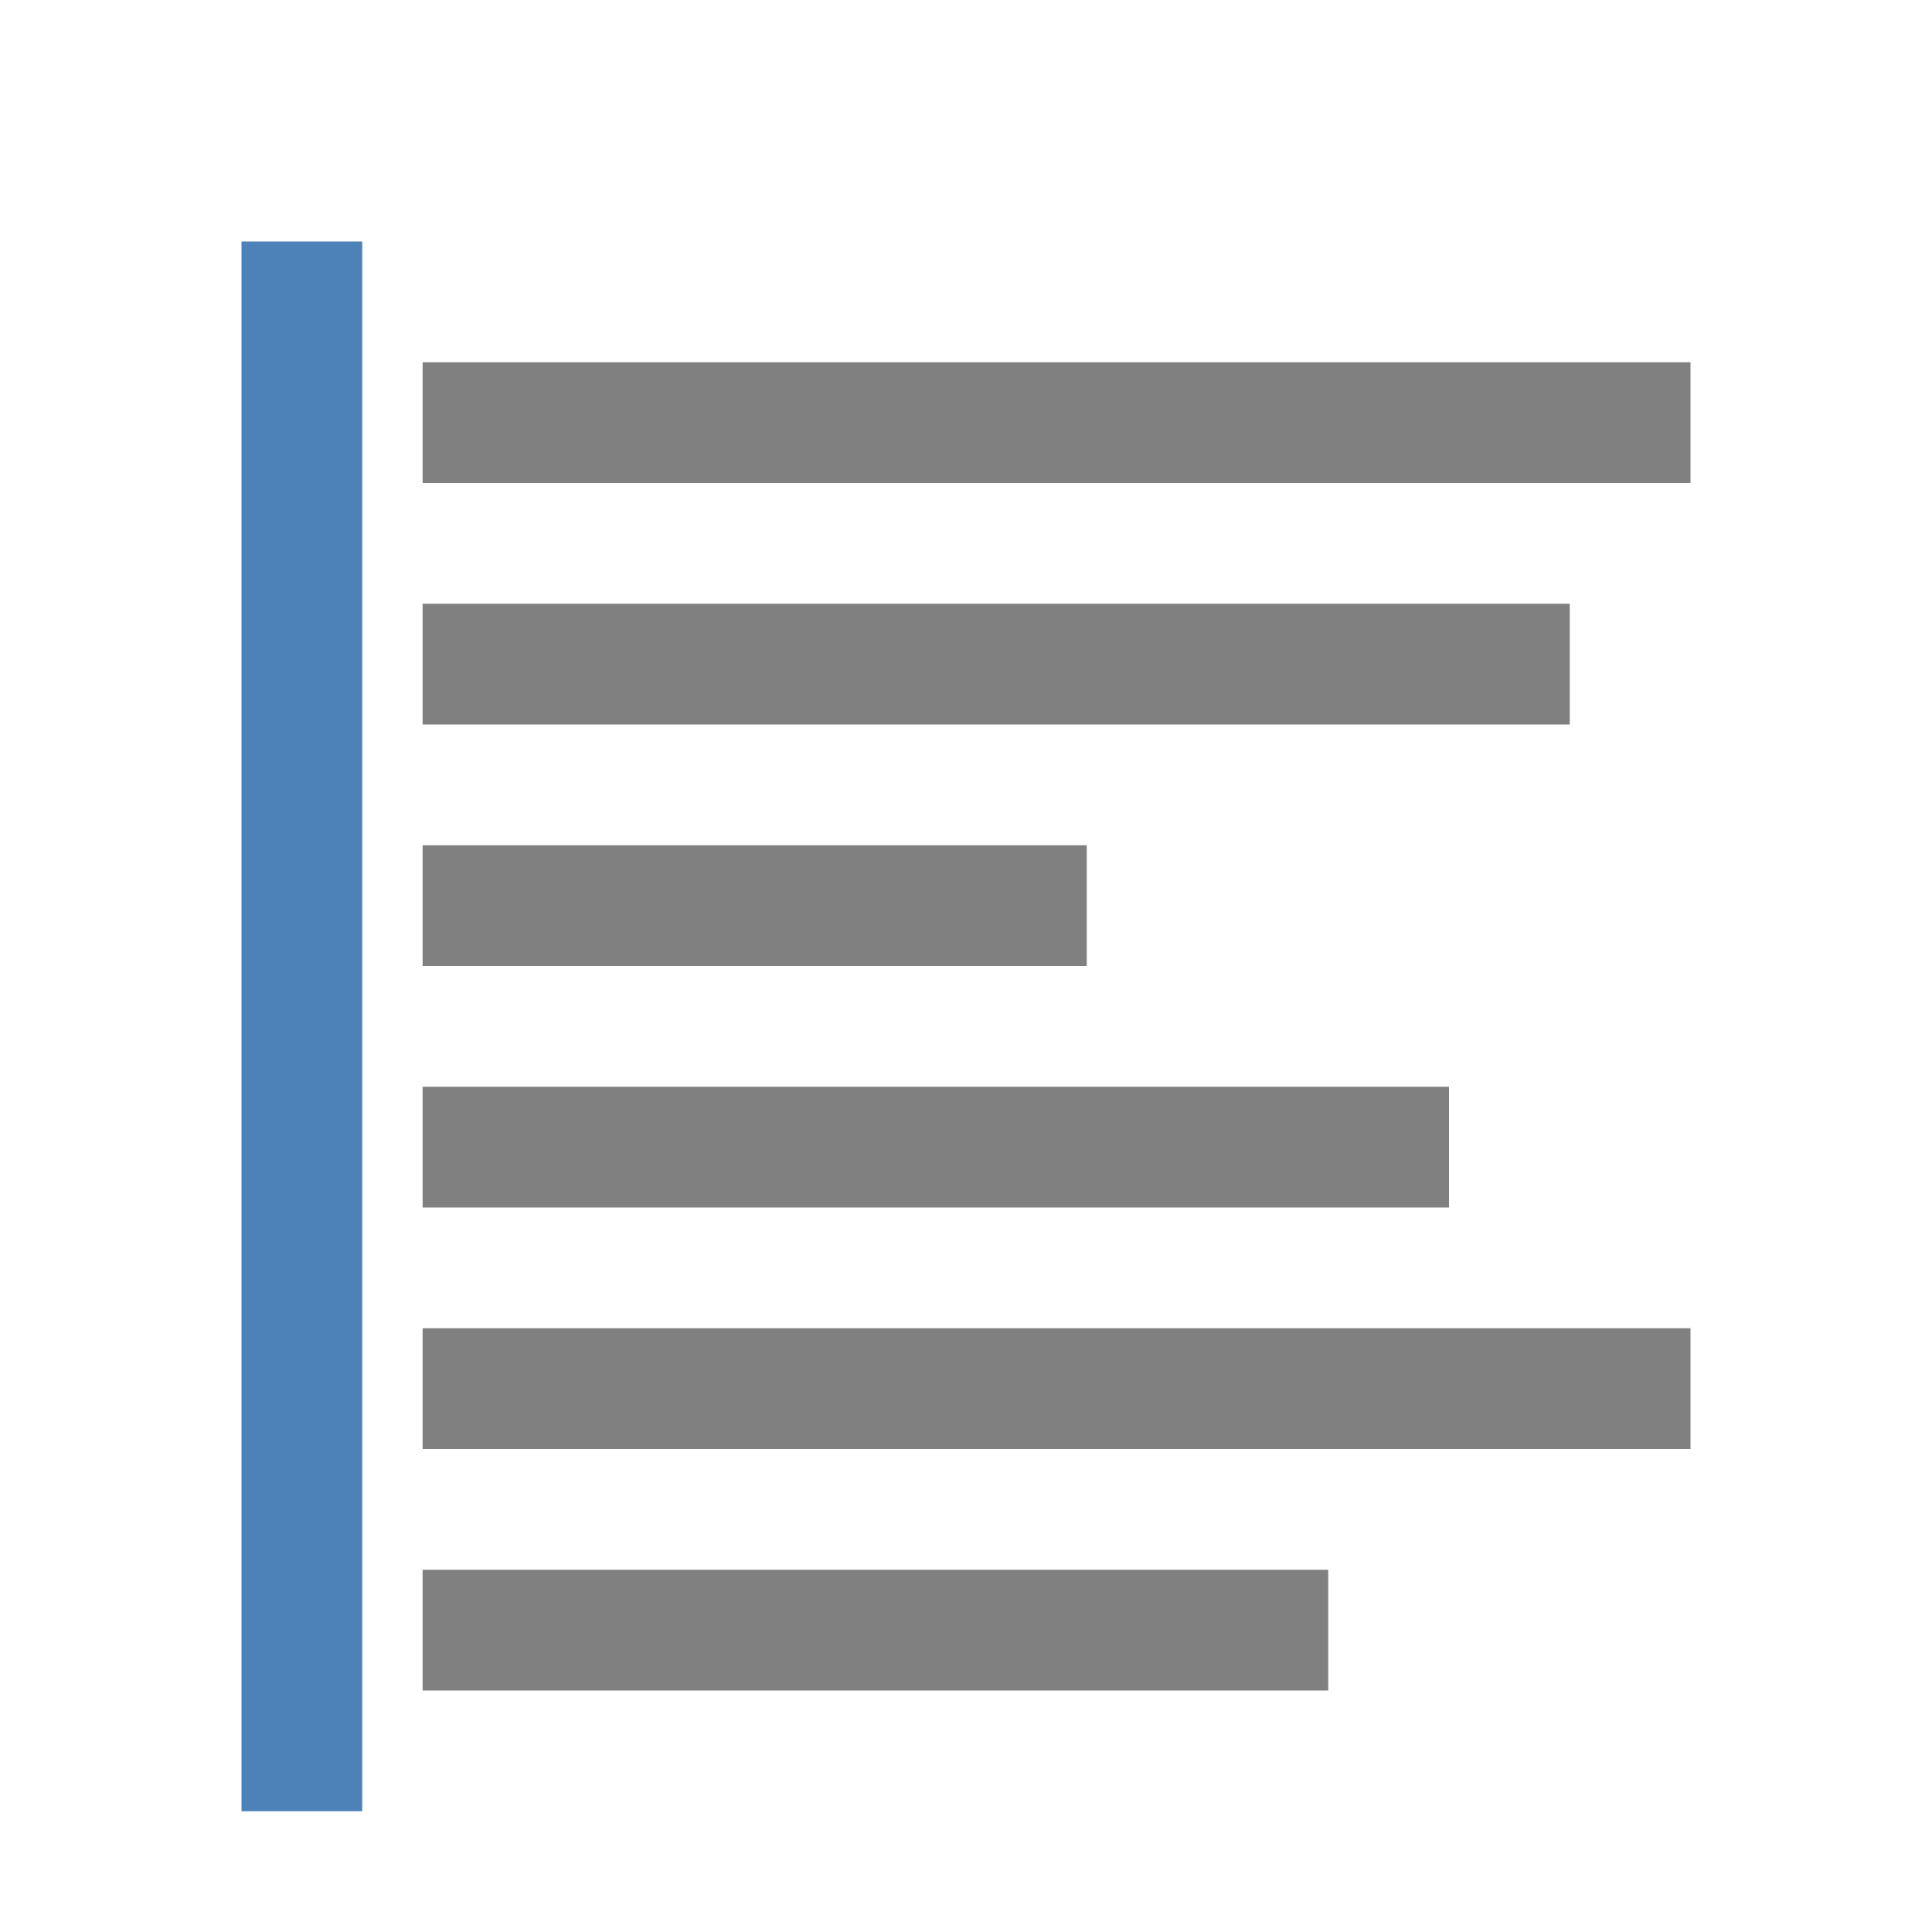<svg xmlns="http://www.w3.org/2000/svg" width="1024" height="1024" shape-rendering="geometricPrecision" text-rendering="geometricPrecision" image-rendering="optimizeQuality" clip-rule="evenodd" viewBox="0 0 10240 10240"><title>text_align_left icon</title><desc>text_align_left icon from the IconExperience.com O-Collection. Copyright by INCORS GmbH (www.incors.com).</desc><path fill="gray" d="M2240 8320h4800v640H2240v-640zm0-6400h6720v640H2240v-640zm0 1280h6080v640H2240v-640zm0 1280h3520v640H2240v-640zm0 1280h5440v640H2240v-640zm0 1280h6720v640H2240v-640z"/><path fill="#4D82B8" d="M1280 1280h640v8320h-640z"/></svg>